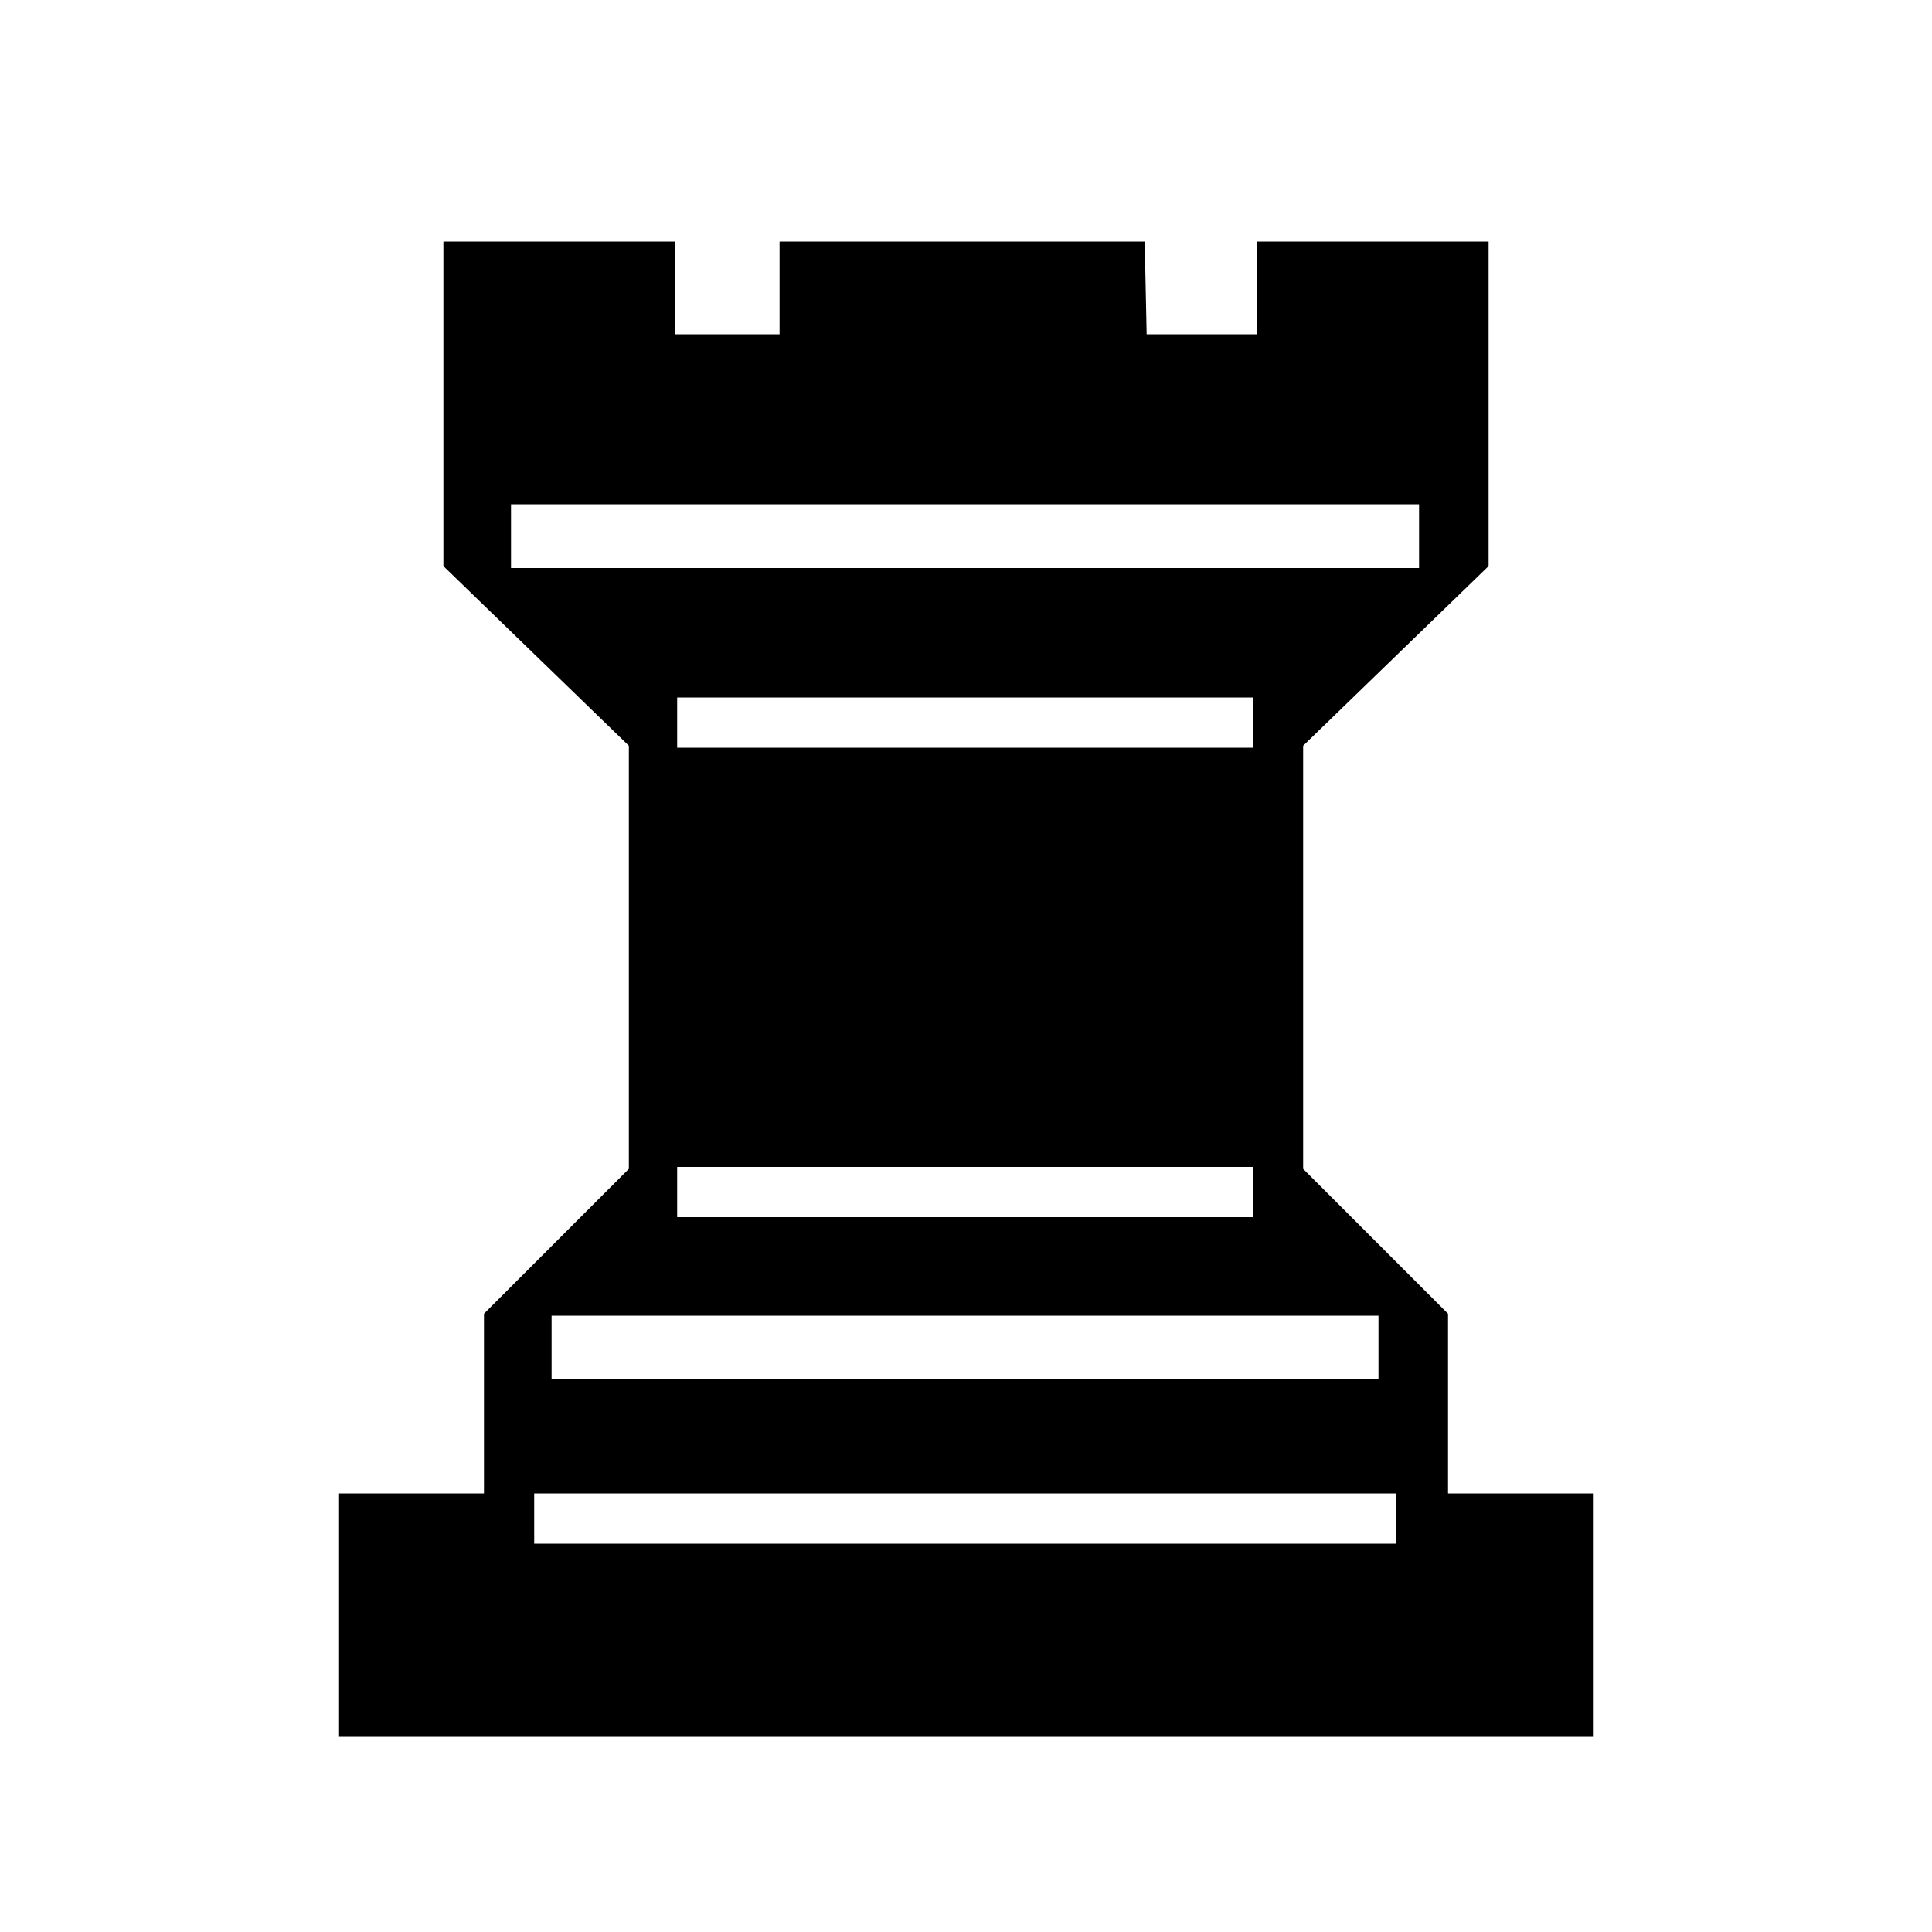 <svg xmlns="http://www.w3.org/2000/svg" width="1000" height="1000"><path d="M593.5 173h57v-48h120v168l-96 93v219l75 75v93h75v126h-649V773h75v-93l75-75V386l-96-93V125h120v48h54v-48h189zm129 600h-446v26h446zm-9-92h-428v33h428zm-65-77h-298v26h298zm0-243h-298v26h298zm86-100h-470v33h470z" fill="currentColor"/></svg>